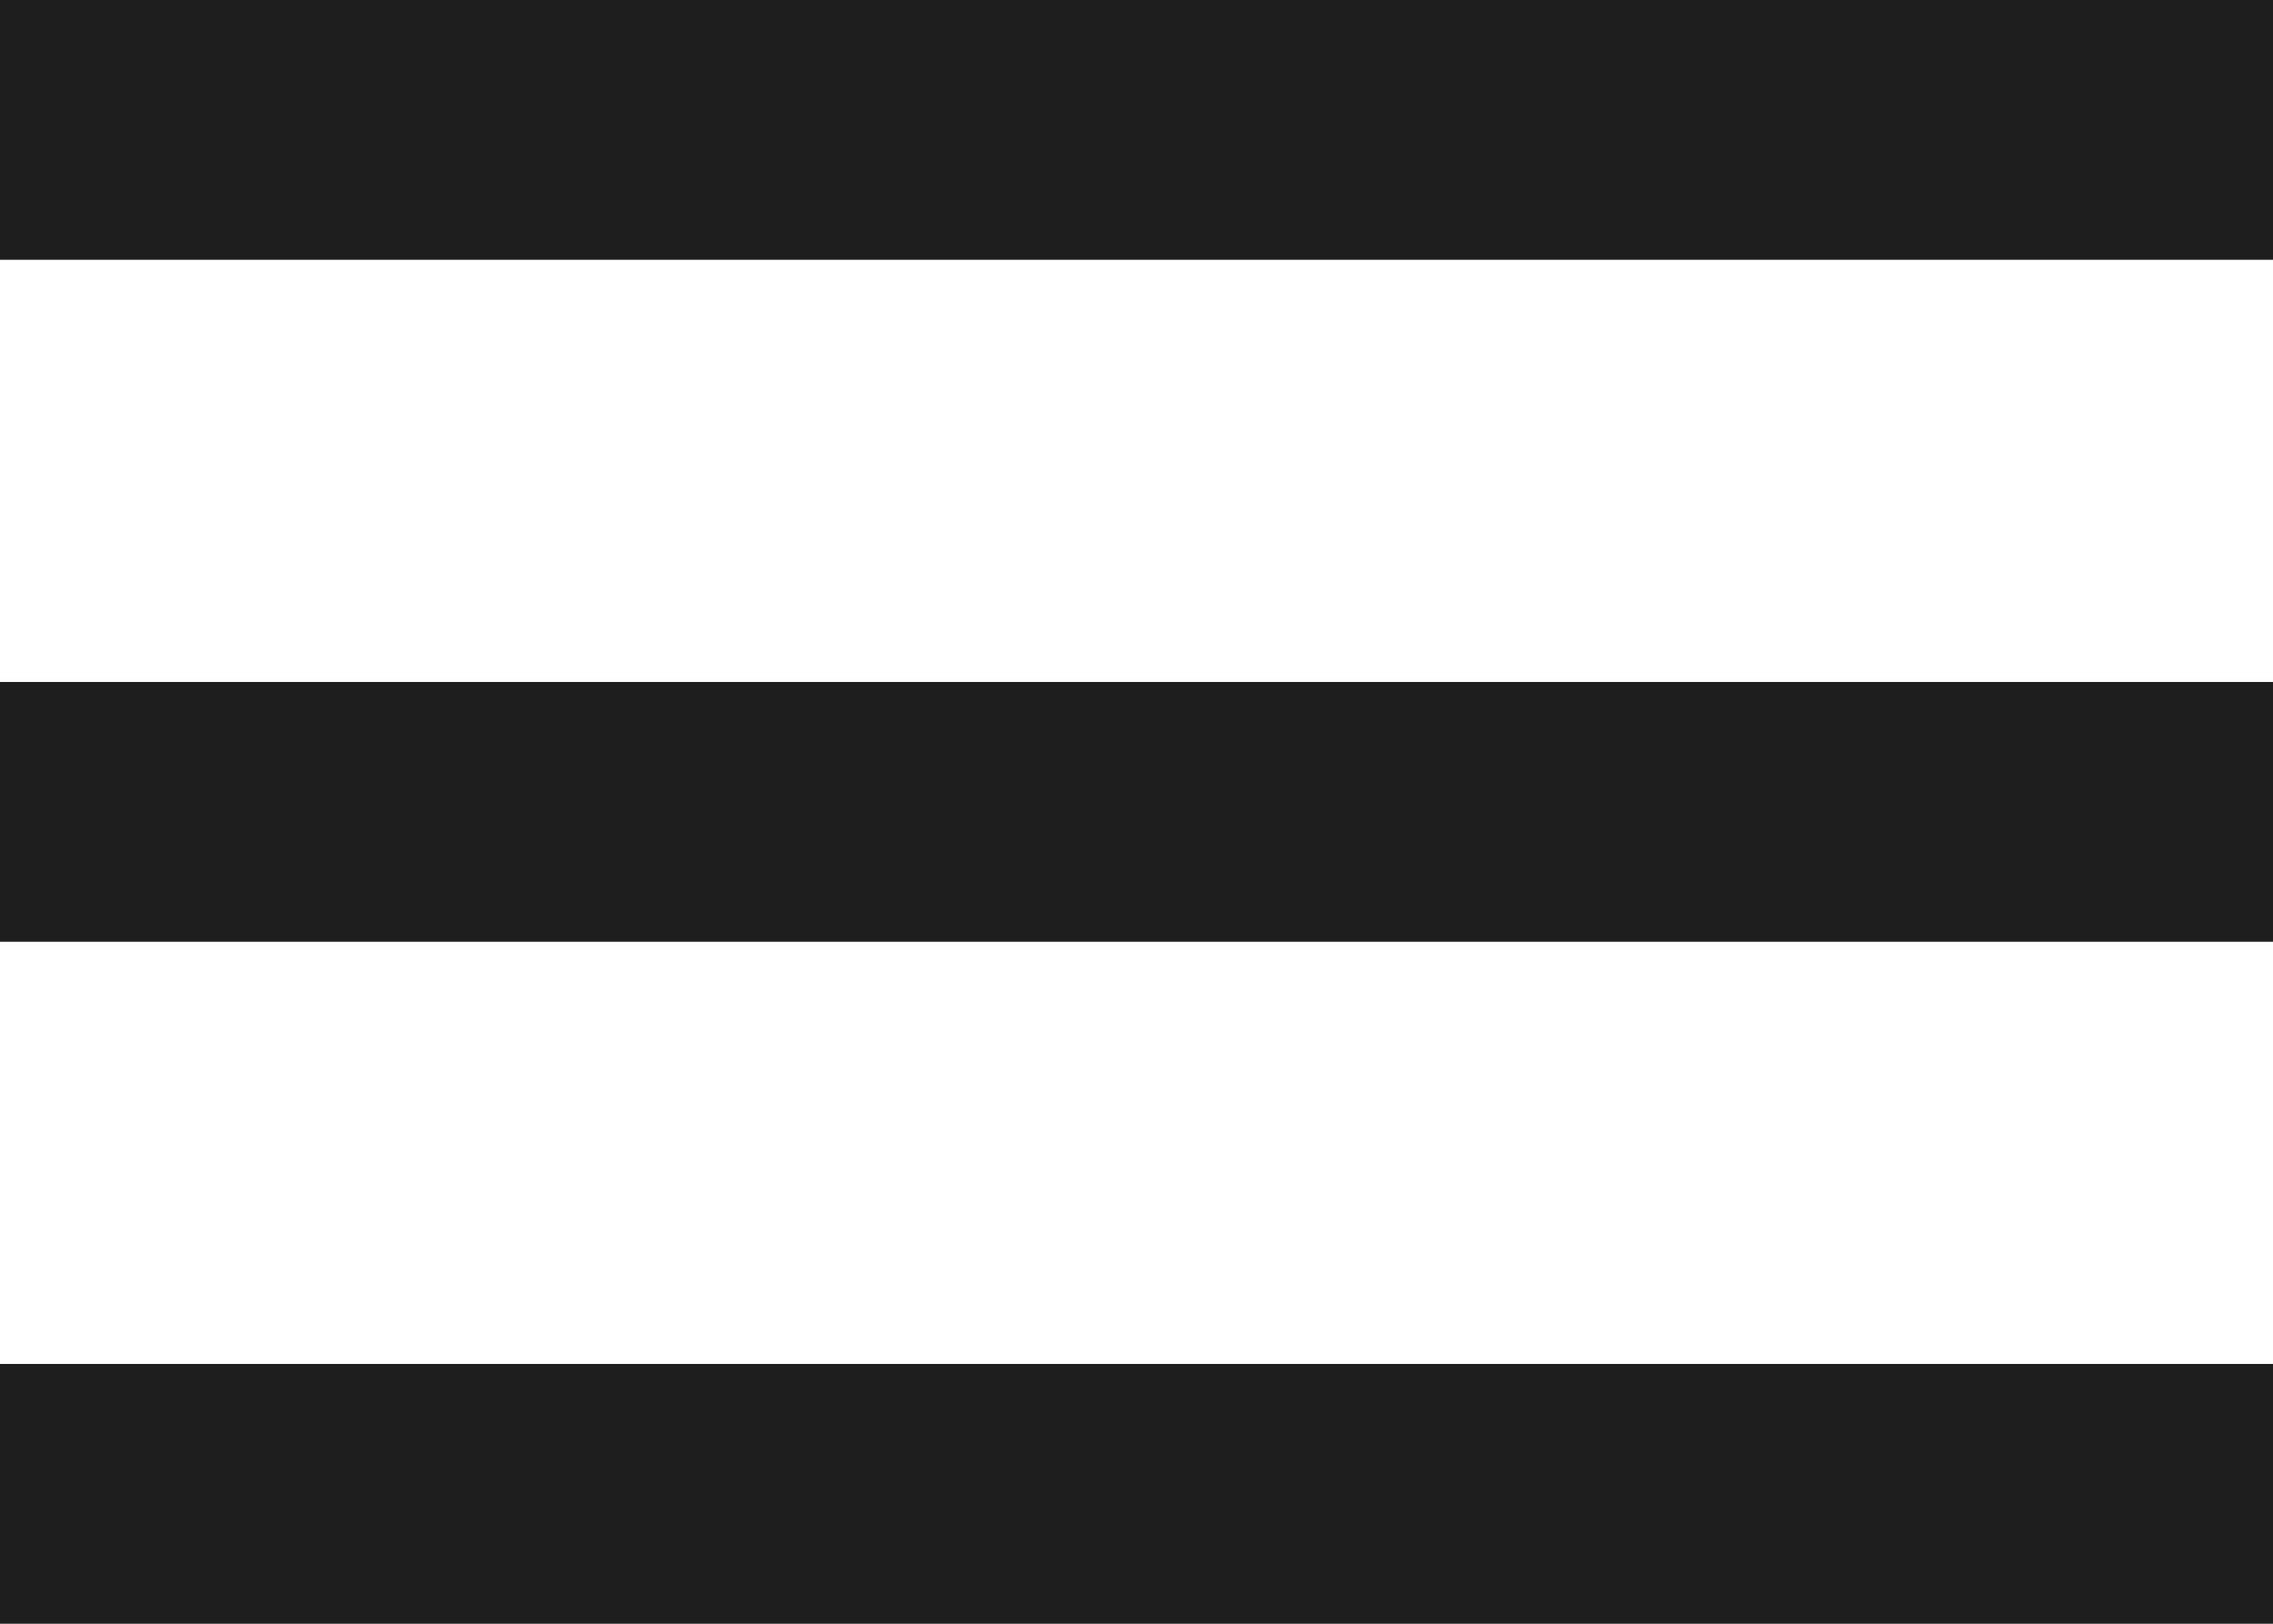 <svg width="35" height="25" viewBox="0 0 35 25" fill="none" xmlns="http://www.w3.org/2000/svg">
<path d="M0 12.5H35" stroke="#1E1E1E" stroke-width="4"/>
<path d="M0 23H35" stroke="#1E1E1E" stroke-width="4"/>
<path d="M0 2H35" stroke="#1E1E1E" stroke-width="4"/>
</svg>
